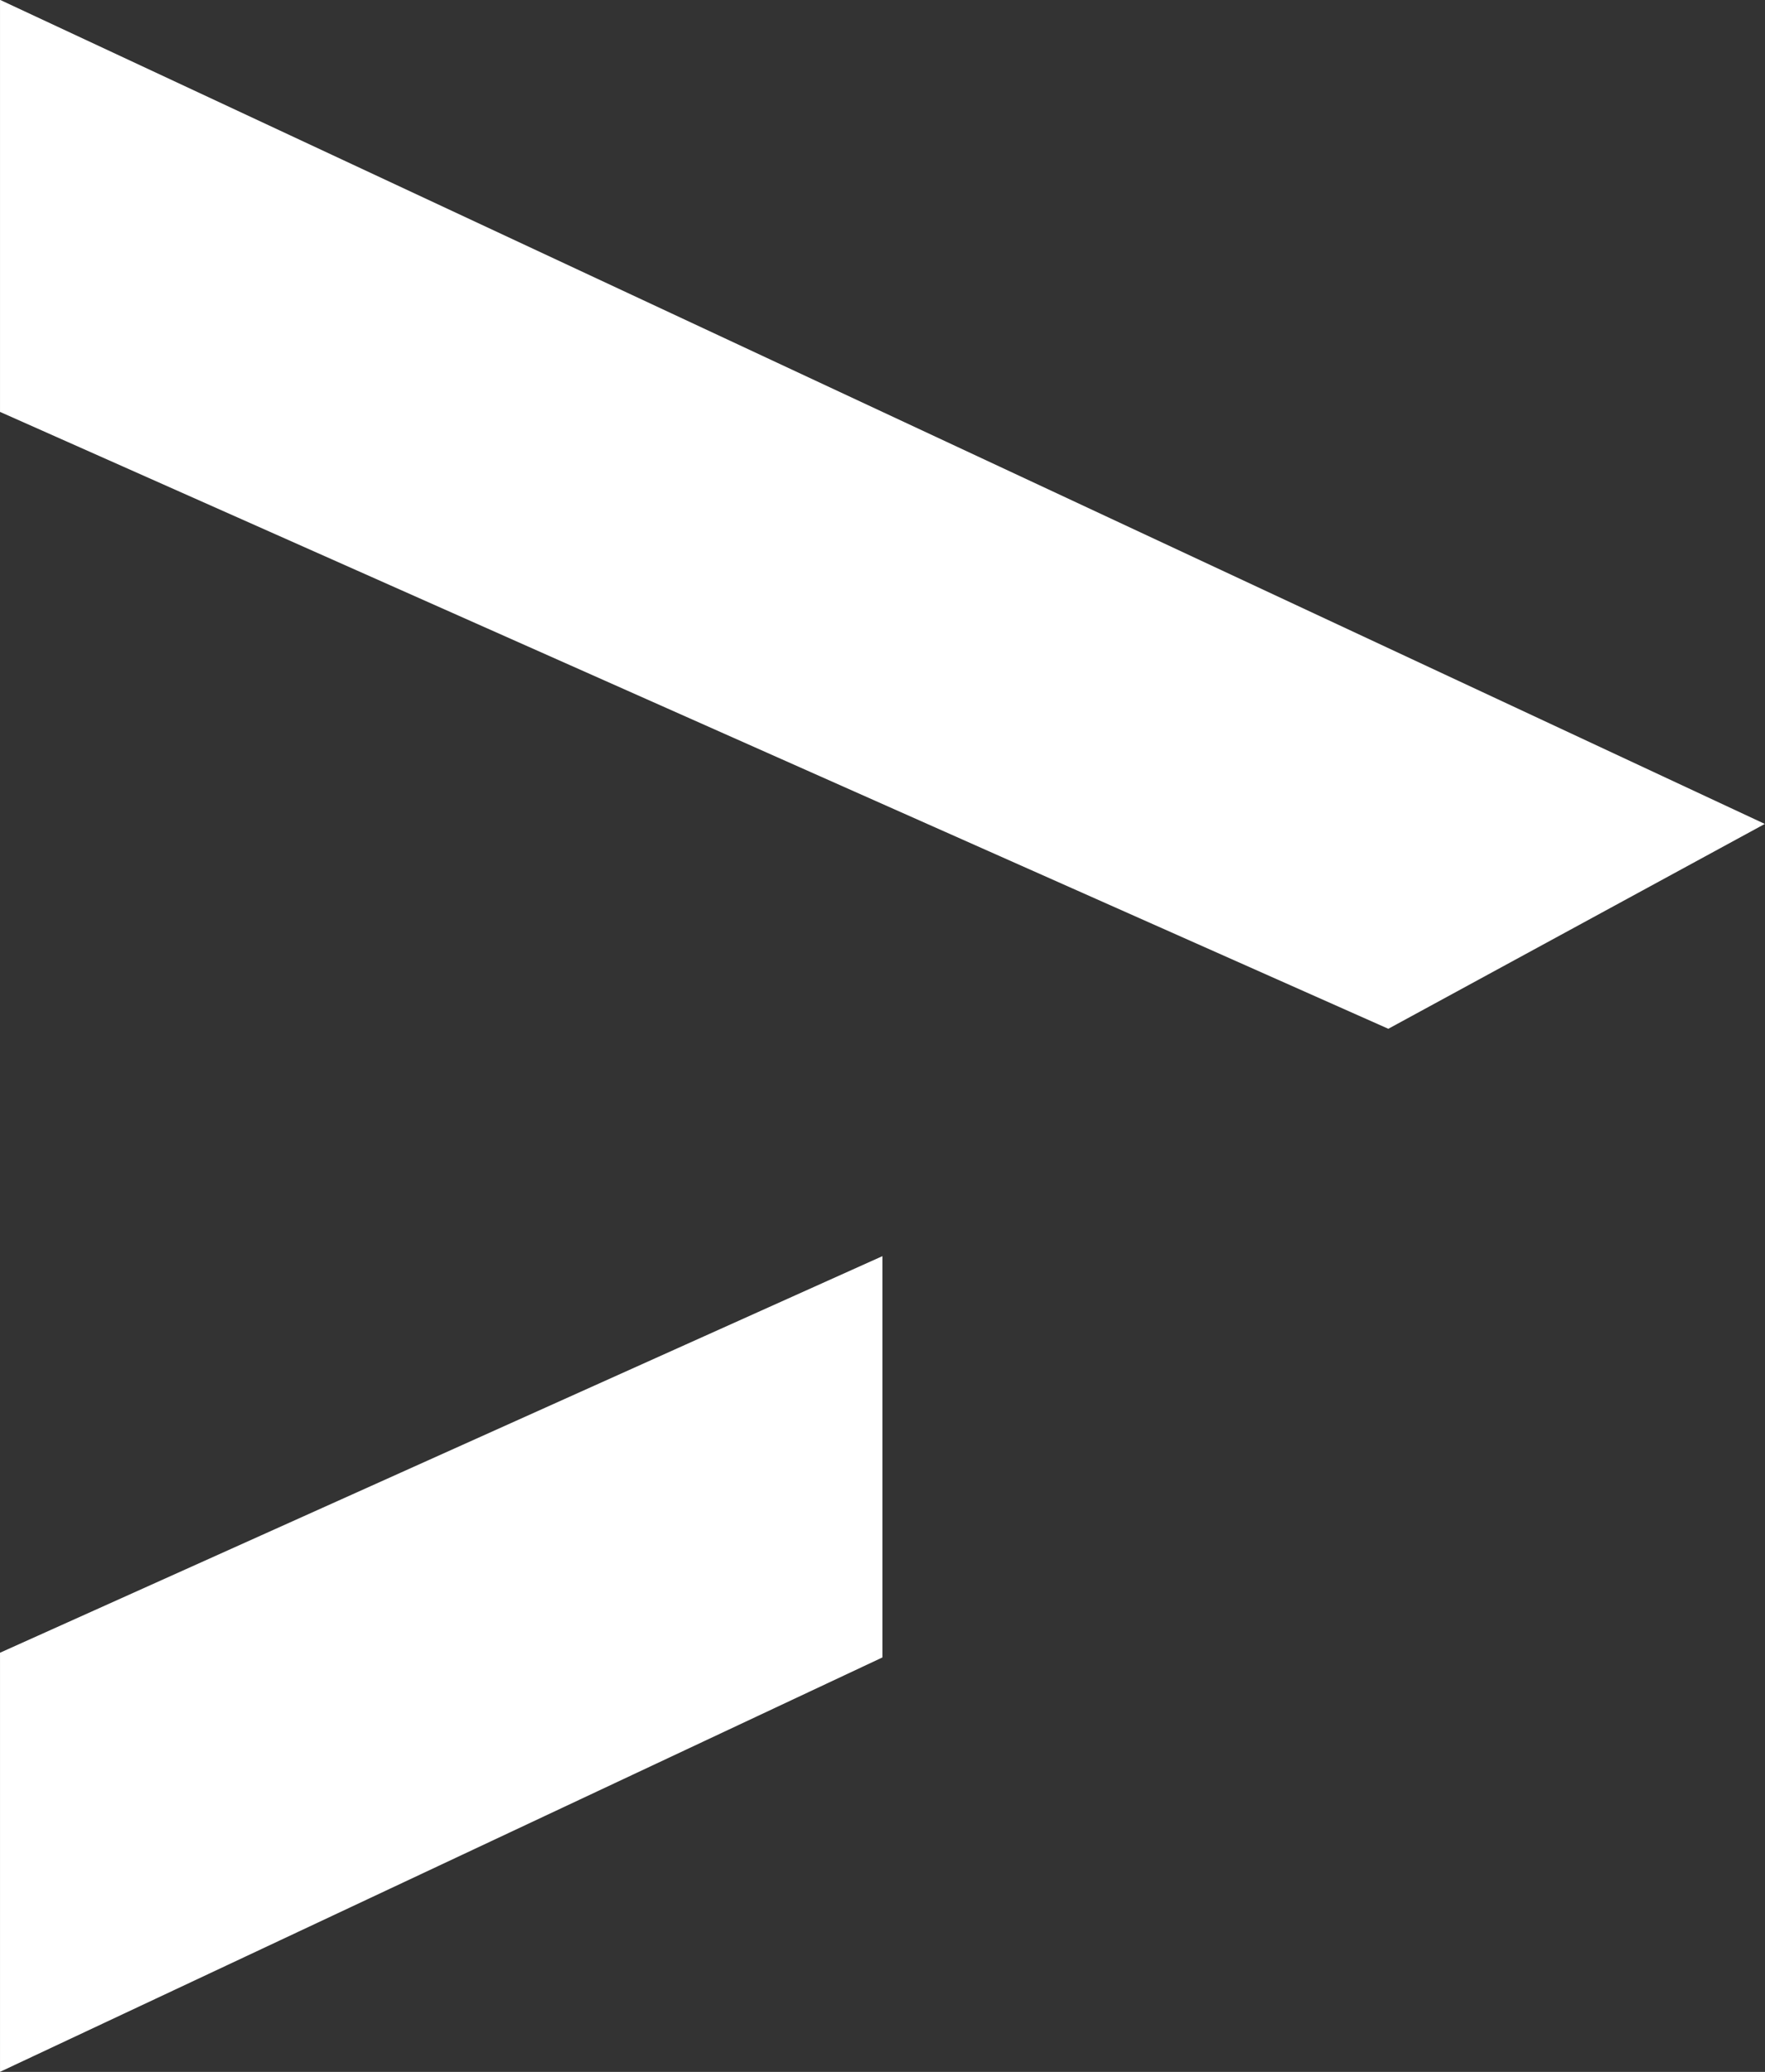 <?xml version="1.0" encoding="UTF-8" standalone="no"?>
<!DOCTYPE svg PUBLIC "-//W3C//DTD SVG 1.1//EN" "http://www.w3.org/Graphics/SVG/1.1/DTD/svg11.dtd">
<svg width="100%" height="100%" viewBox="0 0 4262 5000" version="1.1" xmlns="http://www.w3.org/2000/svg" xmlns:xlink="http://www.w3.org/1999/xlink" xml:space="preserve" xmlns:serif="http://www.serif.com/" style="fill-rule:evenodd;clip-rule:evenodd;stroke-linejoin:round;stroke-miterlimit:2;">
    <rect x="0" y="0" width="4262" height="5000" fill="#333333" stroke="none"/>
    <g transform="matrix(1,0,0,1,-369.318,0)">
        <g transform="matrix(2.31941e-16,-3.788,3.788,2.31941e-16,-999.657,11969.7)">
            <g>
                <g transform="matrix(1,0,0,1,681.447,325)">
                    <clipPath id="_clip1">
                        <rect x="1158.55" y="36.409" width="660" height="562.5"/>
                    </clipPath>
                    <g clip-path="url(#_clip1)">
                        <path d="M1425.55,36.409L1158.55,36.409L1686.55,1161.41L1953.55,1161.41L2478.55,36.409L2216.05,36.409L1823.05,921.409L1425.55,36.409Z" style="fill:white;fill-rule:nonzero;"/>
                    </g>
                </g>
                <g transform="matrix(1,0,0,1,681.447,325)">
                    <clipPath id="_clip2">
                        <rect x="1818.55" y="36.409" width="660" height="1125"/>
                    </clipPath>
                    <g clip-path="url(#_clip2)">
                        <path d="M1425.55,36.409L1158.55,36.409L1823.05,921.409L1953.55,1161.41L2478.55,36.409L2216.05,36.409L1823.05,921.409L1818.55,915.416L1425.55,36.409Z" style="fill:white;fill-rule:nonzero;"/>
                    </g>
                </g>
            </g>
        </g>
    </g>
</svg>
